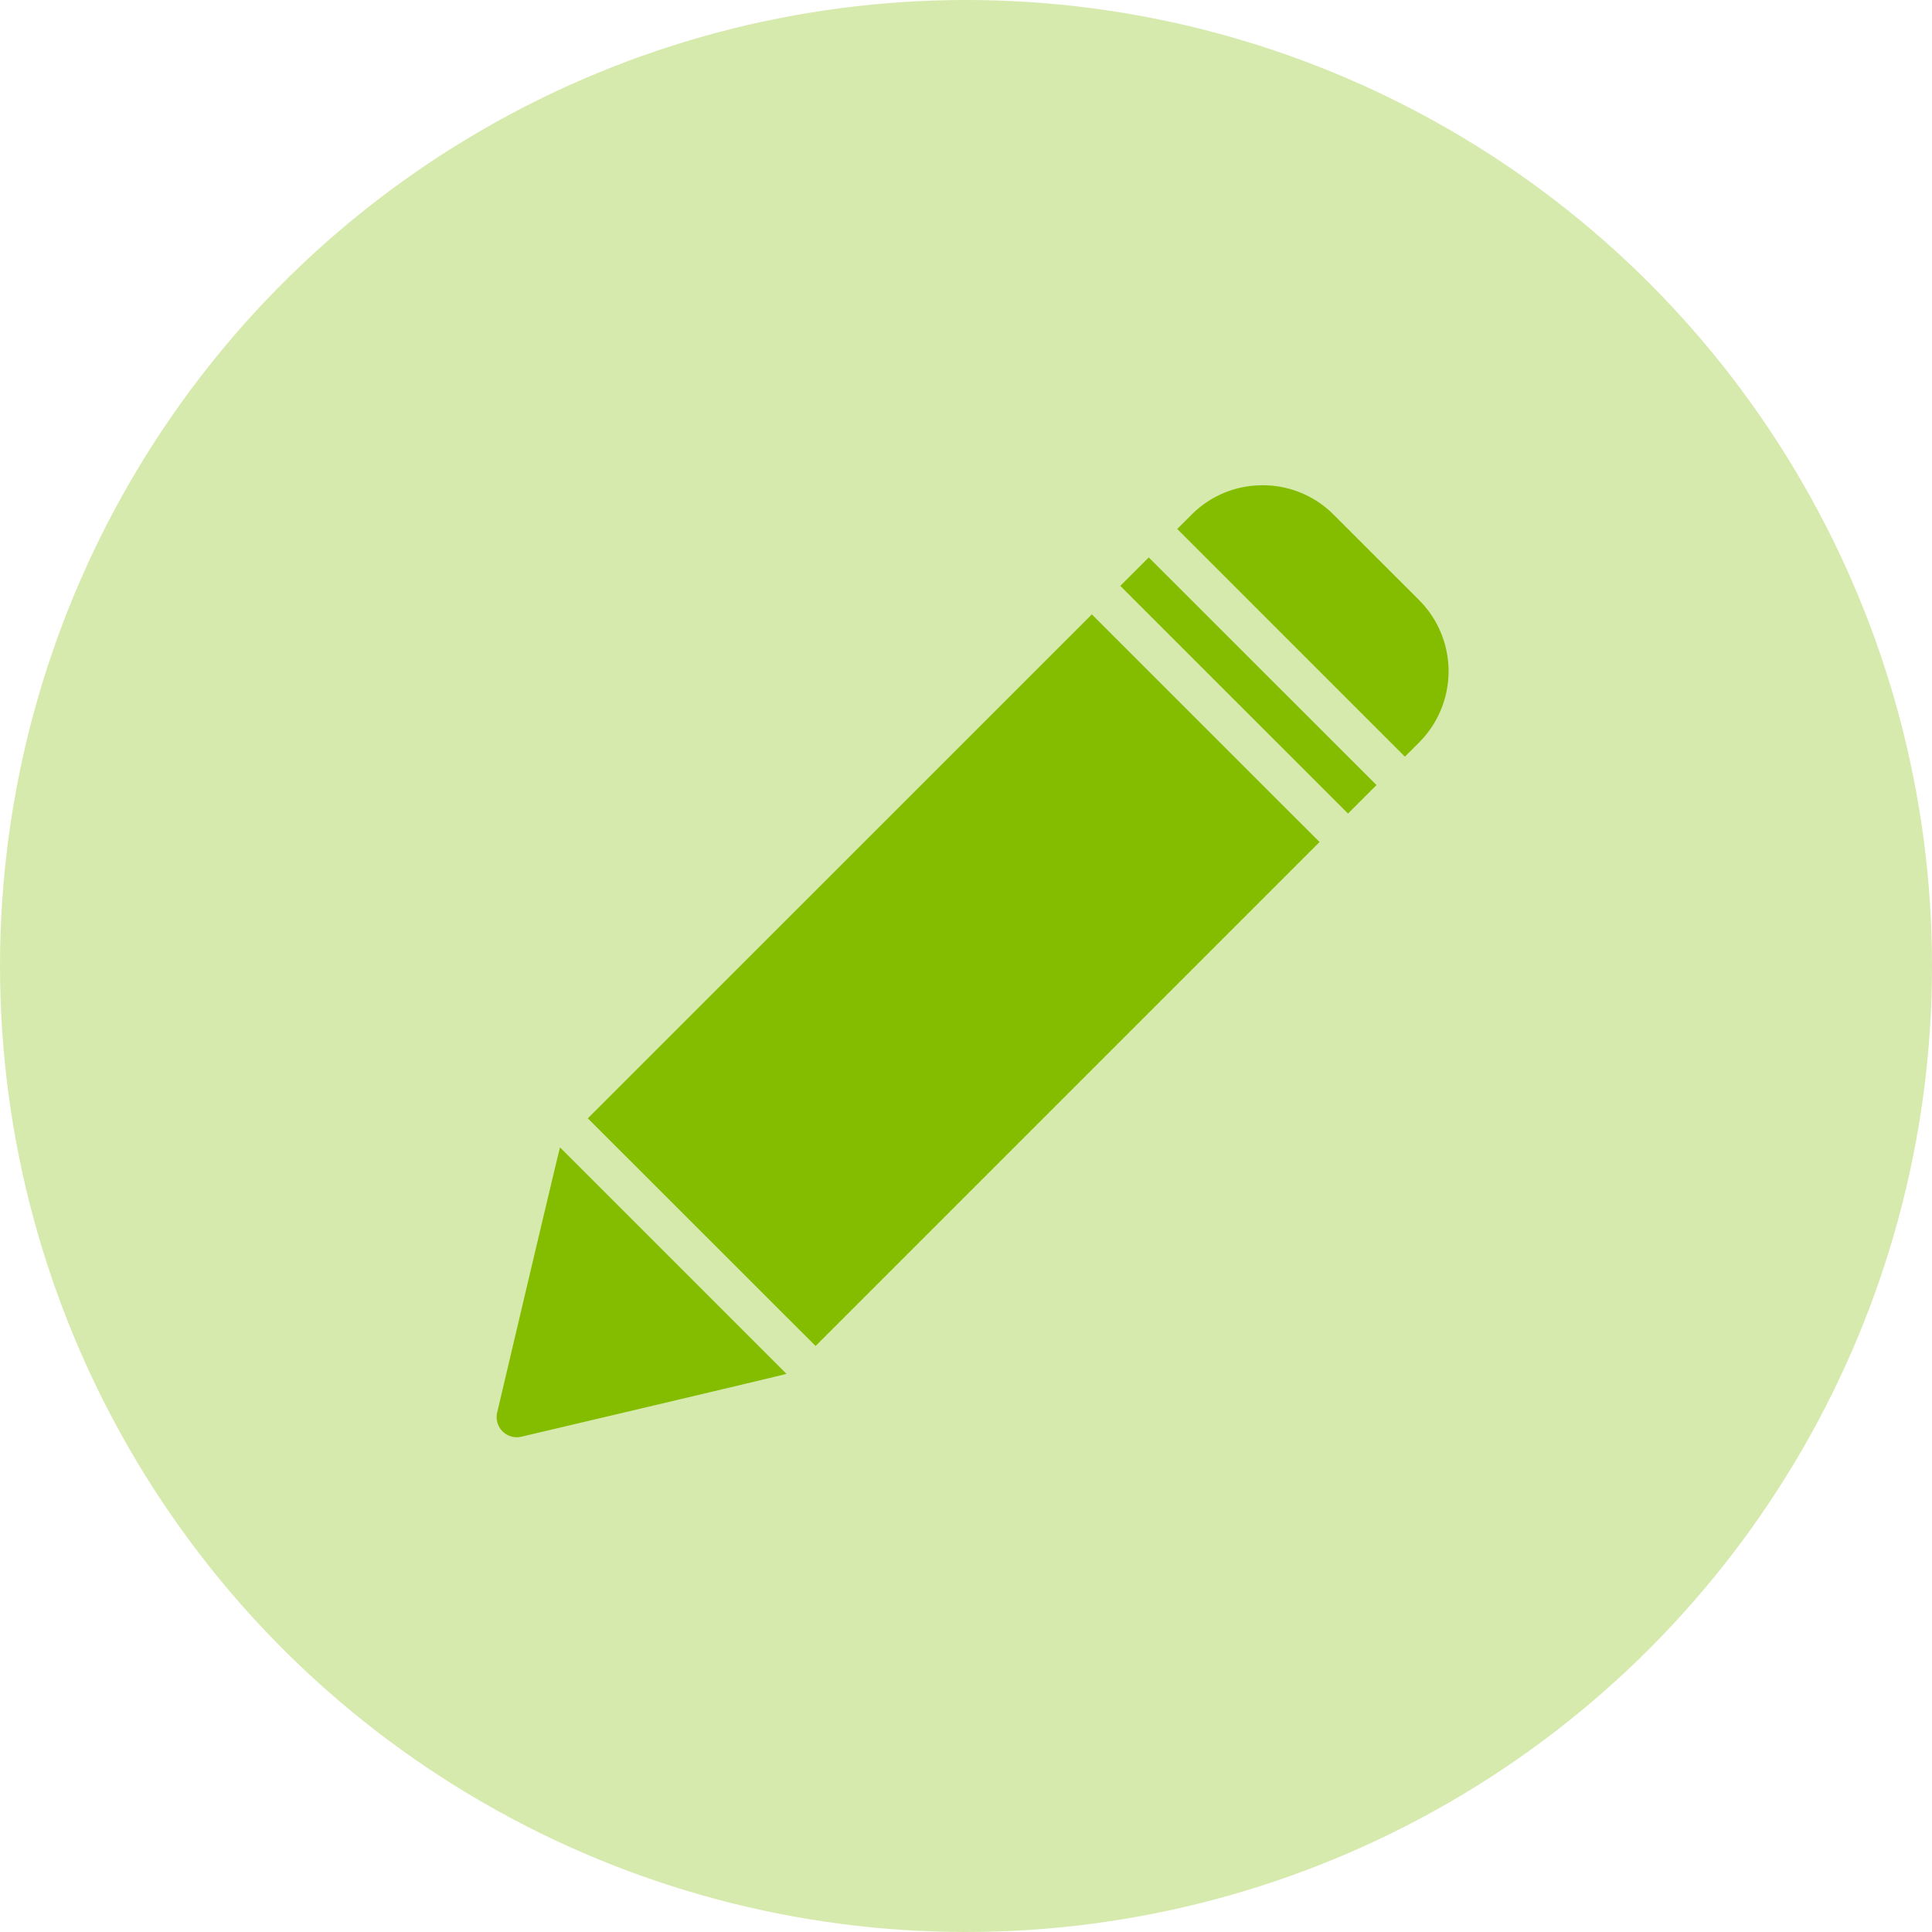 <svg xmlns="http://www.w3.org/2000/svg" width="40" height="40" viewBox="0 0 40 40">
    <g fill="none" fill-rule="evenodd">
        <circle cx="20" cy="20" r="20" fill="#D7EAAD"/>
        <g fill="#84BD00">
            <path d="M10.293 29.246a.417.417 0 0 0 .5.5s5.459-1.285 5.49-1.302l-4.688-4.688c-.017.031-1.302 5.49-1.302 5.49M27.909 16.844l.59-.59-4.715-4.713-.59.589zM16.886 27.867L27.32 17.433l-4.714-4.713L12.17 23.154zM29.087 15.666l.295-.295a2.086 2.086 0 0 0 0-2.946l-1.768-1.767a2.064 2.064 0 0 0-1.473-.611c-.556 0-1.08.216-1.473.611l-.295.294 4.714 4.714z"/>
        </g>
    </g>
</svg>
